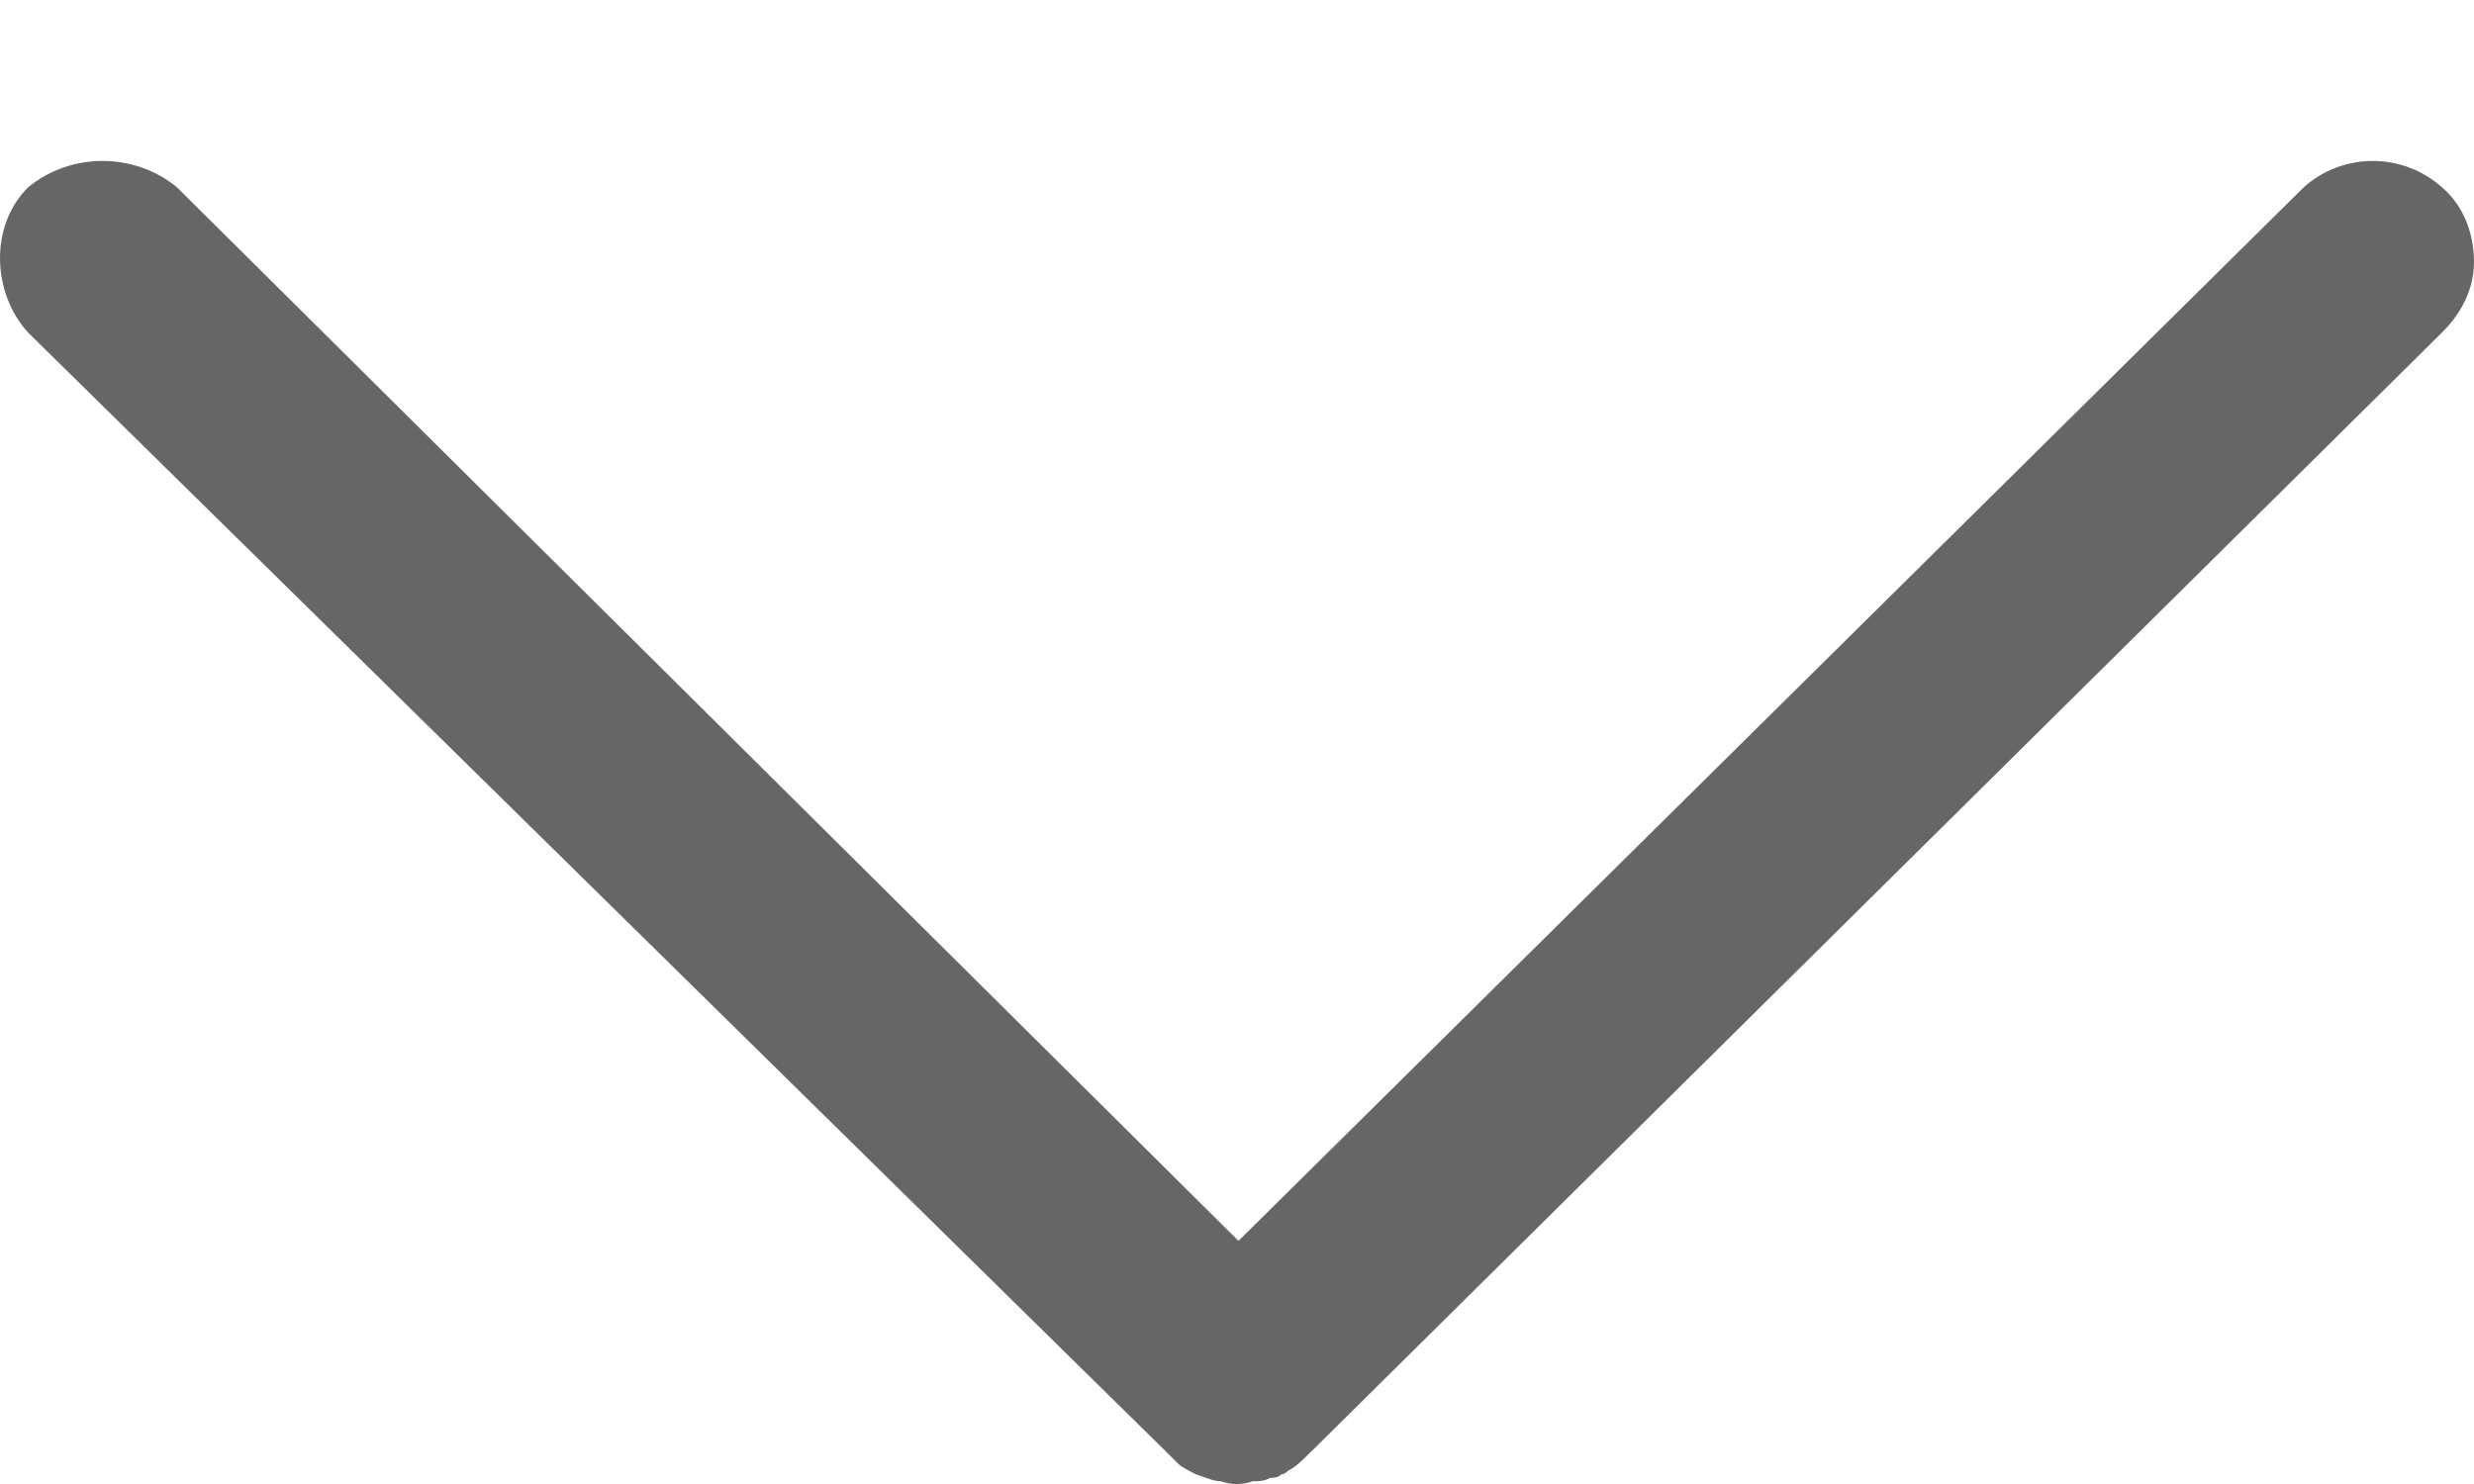 <?xml version="1.0" encoding="UTF-8"?>
<svg width="10px" height="6px" viewBox="0 0 10 6" version="1.1" xmlns="http://www.w3.org/2000/svg" xmlns:xlink="http://www.w3.org/1999/xlink">
    <!-- Generator: Sketch 49.1 (51147) - http://www.bohemiancoding.com/sketch -->
    <title>chevron</title>
    <desc>Created with Sketch.</desc>
    <defs></defs>
    <g id="All-icons" stroke="none" stroke-width="1" fill="none" fill-rule="evenodd">
        <g id="Chevron" transform="translate(-20, -23)" fill="#666">
            <path d="M25.656,29.871 C25.741,29.957 25.841,30 25.941,30 C26.056,30 26.17,29.957 26.242,29.871 C26.385,29.713 26.385,29.469 26.242,29.311 L21.983,25.006 L26.242,20.716 C26.385,20.544 26.385,20.285 26.242,20.113 C26.084,19.955 25.813,19.97 25.656,20.113 L21.139,24.705 L21.125,24.719 L21.082,24.762 C21.068,24.777 21.054,24.805 21.039,24.834 C21.025,24.877 21.011,24.906 21.011,24.935 C20.996,24.978 20.996,25.021 21.011,25.064 C21.011,25.092 21.011,25.107 21.025,25.135 C21.025,25.15 21.025,25.164 21.039,25.179 C21.039,25.179 21.039,25.193 21.054,25.207 C21.068,25.236 21.096,25.265 21.125,25.293 L21.139,25.308 L25.656,29.871 Z" id="chevron" transform="translate(25, 25) rotate(-90) translate(-25, -25) "></path>
        </g>
    </g>
</svg>